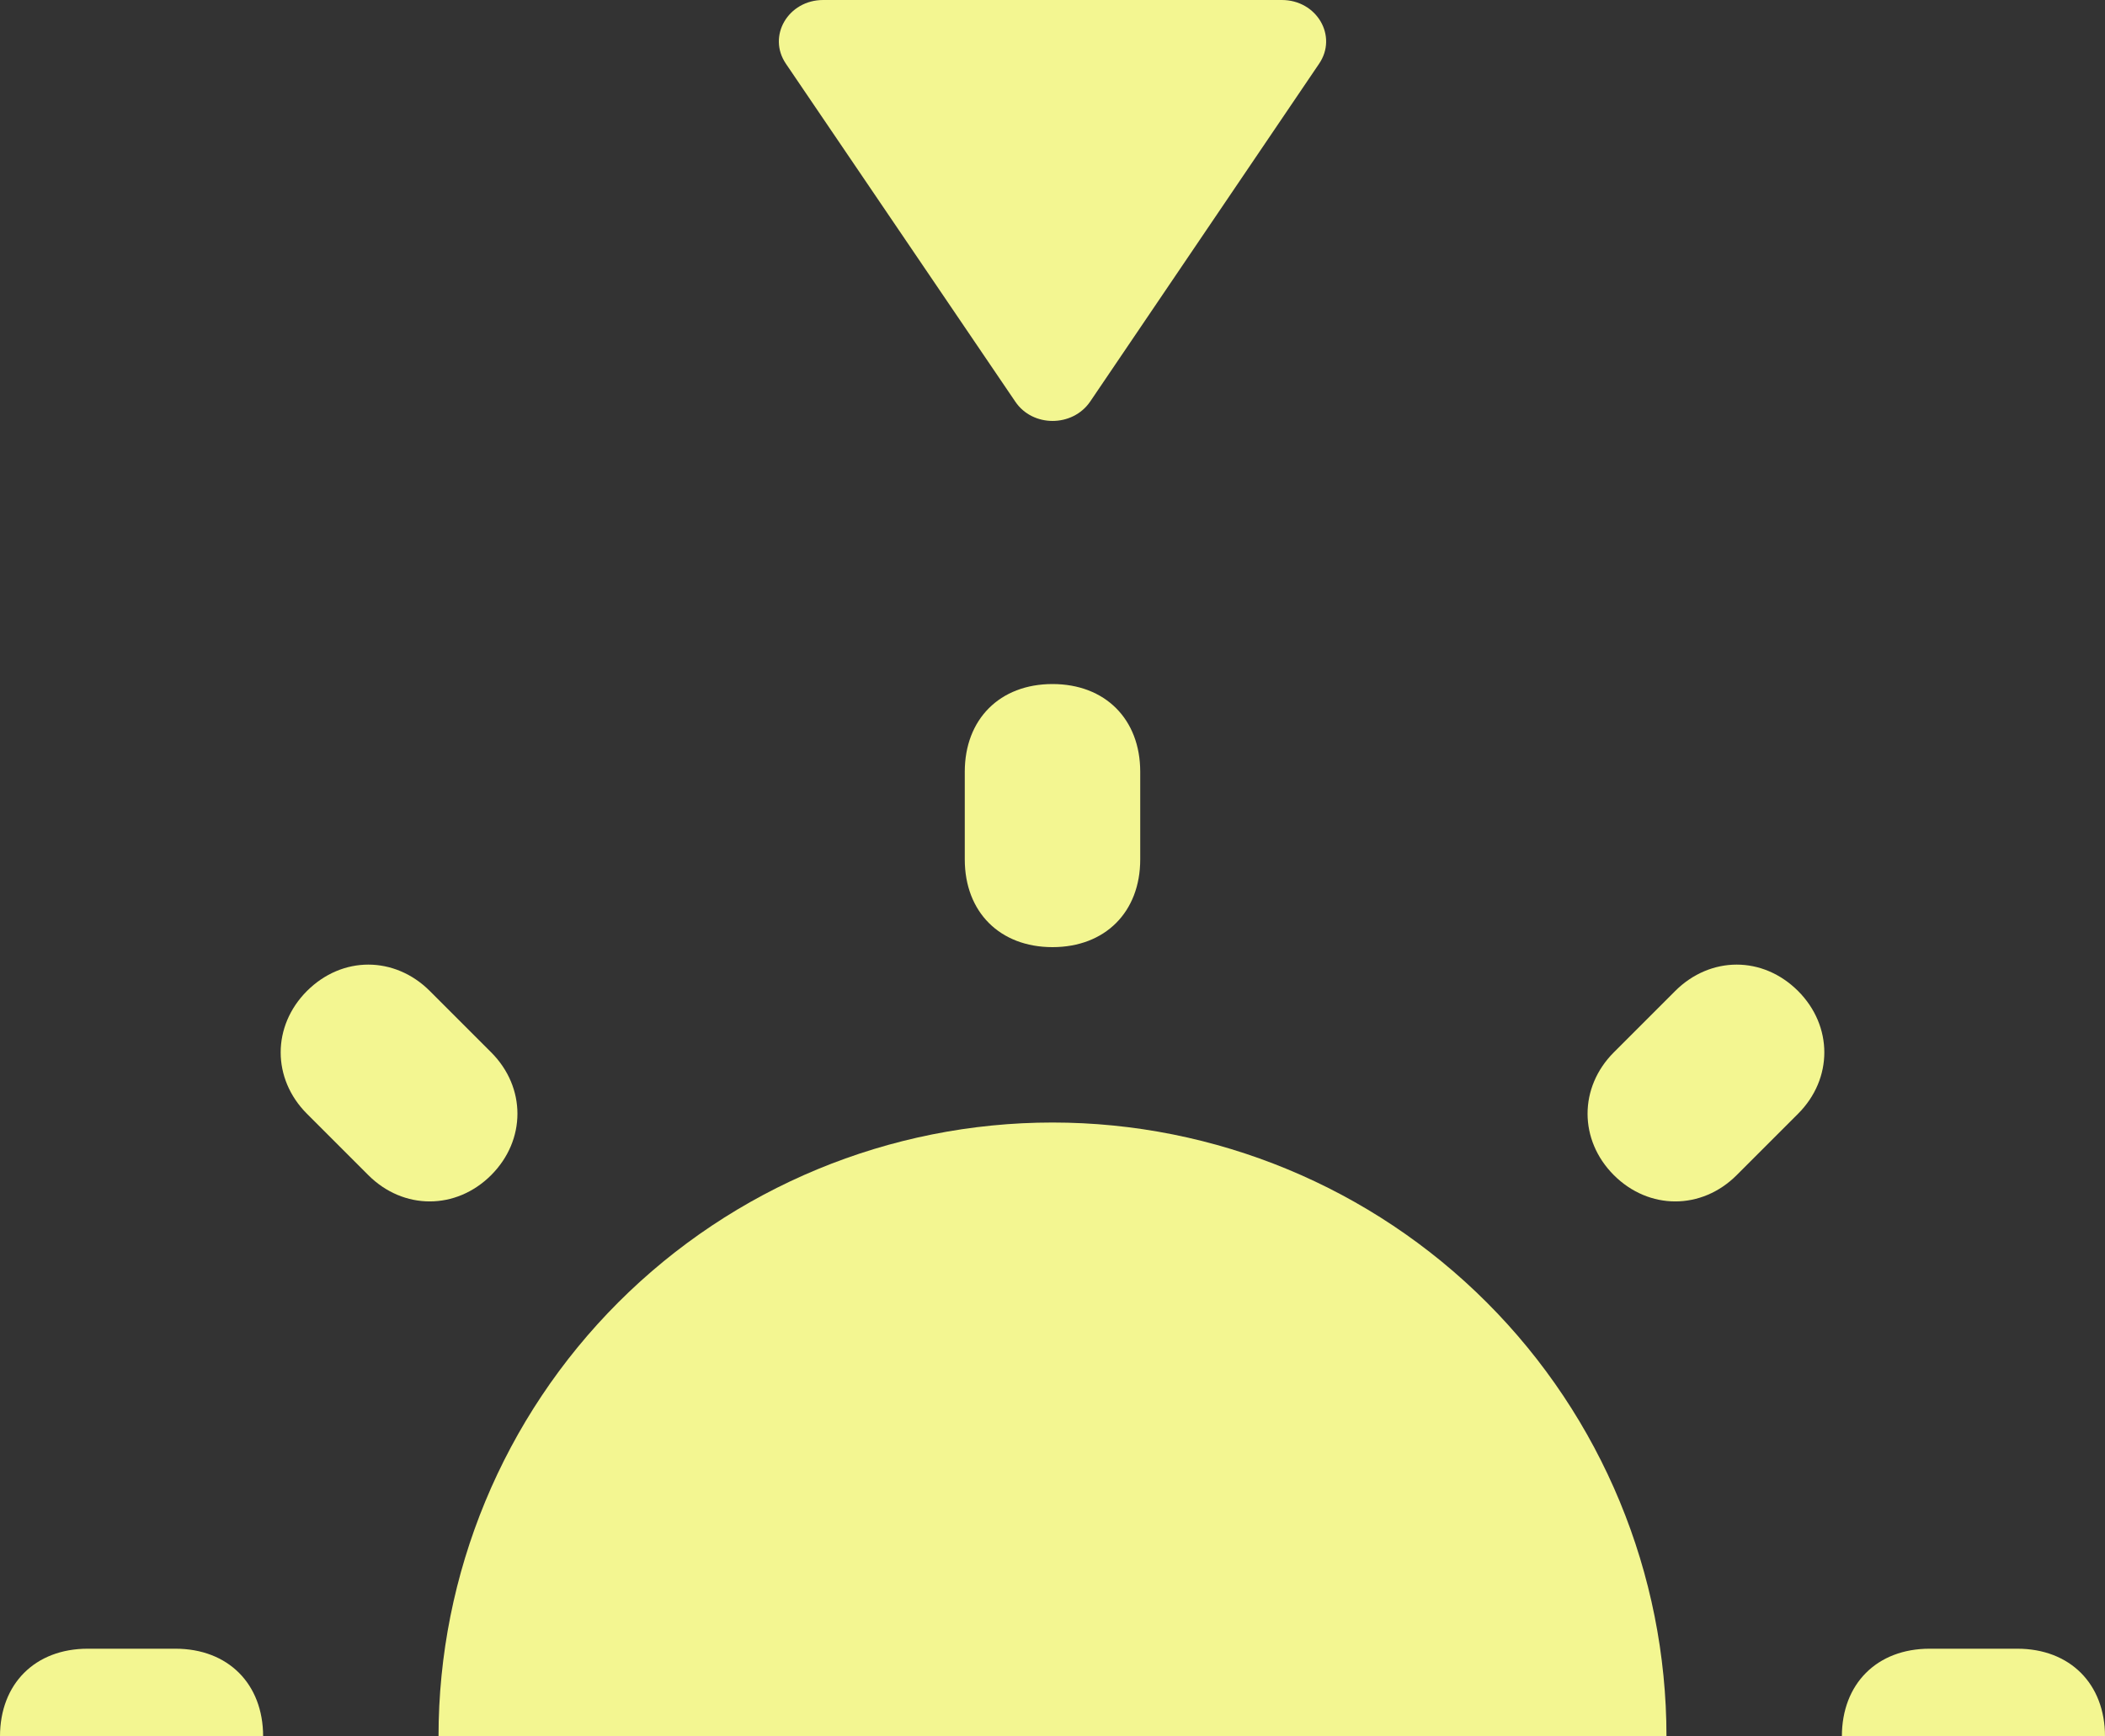 <svg width="40" height="33" viewBox="0 0 40 33" fill="none" xmlns="http://www.w3.org/2000/svg">
<rect x="0" y="0" width="40" height="33" fill="#333333" stroke="none"/>
<g clip-path="url(#clip0_1_303)">
<path d="M24.358 0L15.642 0C14.978 0 14.574 0.686 14.936 1.214L19.293 7.633C19.622 8.122 20.379 8.122 20.715 7.633L25.064 1.214C25.426 0.686 25.022 0 24.358 0Z" fill="#F3F691"/>
<path d="M20 13C19 13 18.333 13.667 18.333 14.667V16.333C18.333 17.333 19 18 20 18C21 18 21.667 17.333 21.667 16.333V14.667C21.667 13.667 21 13 20 13ZM6.999 18.332C6.582 18.332 6.167 18.5 5.833 18.833C5.167 19.5 5.167 20.501 5.833 21.167L6.999 22.333C7.665 22.999 8.666 22.999 9.333 22.333C9.999 21.666 9.999 20.665 9.333 19.999L8.167 18.833C7.834 18.5 7.415 18.332 6.999 18.332ZM33.001 18.332C32.585 18.332 32.166 18.5 31.833 18.833L30.667 19.999C30.001 20.665 30.001 21.666 30.667 22.333C31.334 22.999 32.335 22.999 33.001 22.333L34.167 21.167C34.833 20.501 34.833 19.5 34.167 18.833C33.833 18.5 33.418 18.332 33.001 18.332Z" fill="#F3F691"/>
<path d="M1.667 31.333C0.667 31.333 0 32 0 33H5C5 32 4.333 31.333 3.333 31.333H1.667Z" fill="#F3F691"/>
<path d="M20 21.333C16.906 21.333 13.938 22.562 11.75 24.75C9.562 26.938 8.333 29.906 8.333 33H31.667C31.667 29.906 30.438 26.938 28.25 24.75C26.062 22.562 23.094 21.333 20 21.333Z" fill="#F3F691"/>
<path d="M36.667 31.333C35.667 31.333 35 32 35 33H40C40 32 39.333 31.333 38.333 31.333H36.667Z" fill="#F3F691"/>
</g>
<defs>
<clipPath id="clip0_1_303">
<rect width="40" height="33" fill="white"/>
</clipPath>
</defs>
</svg>
